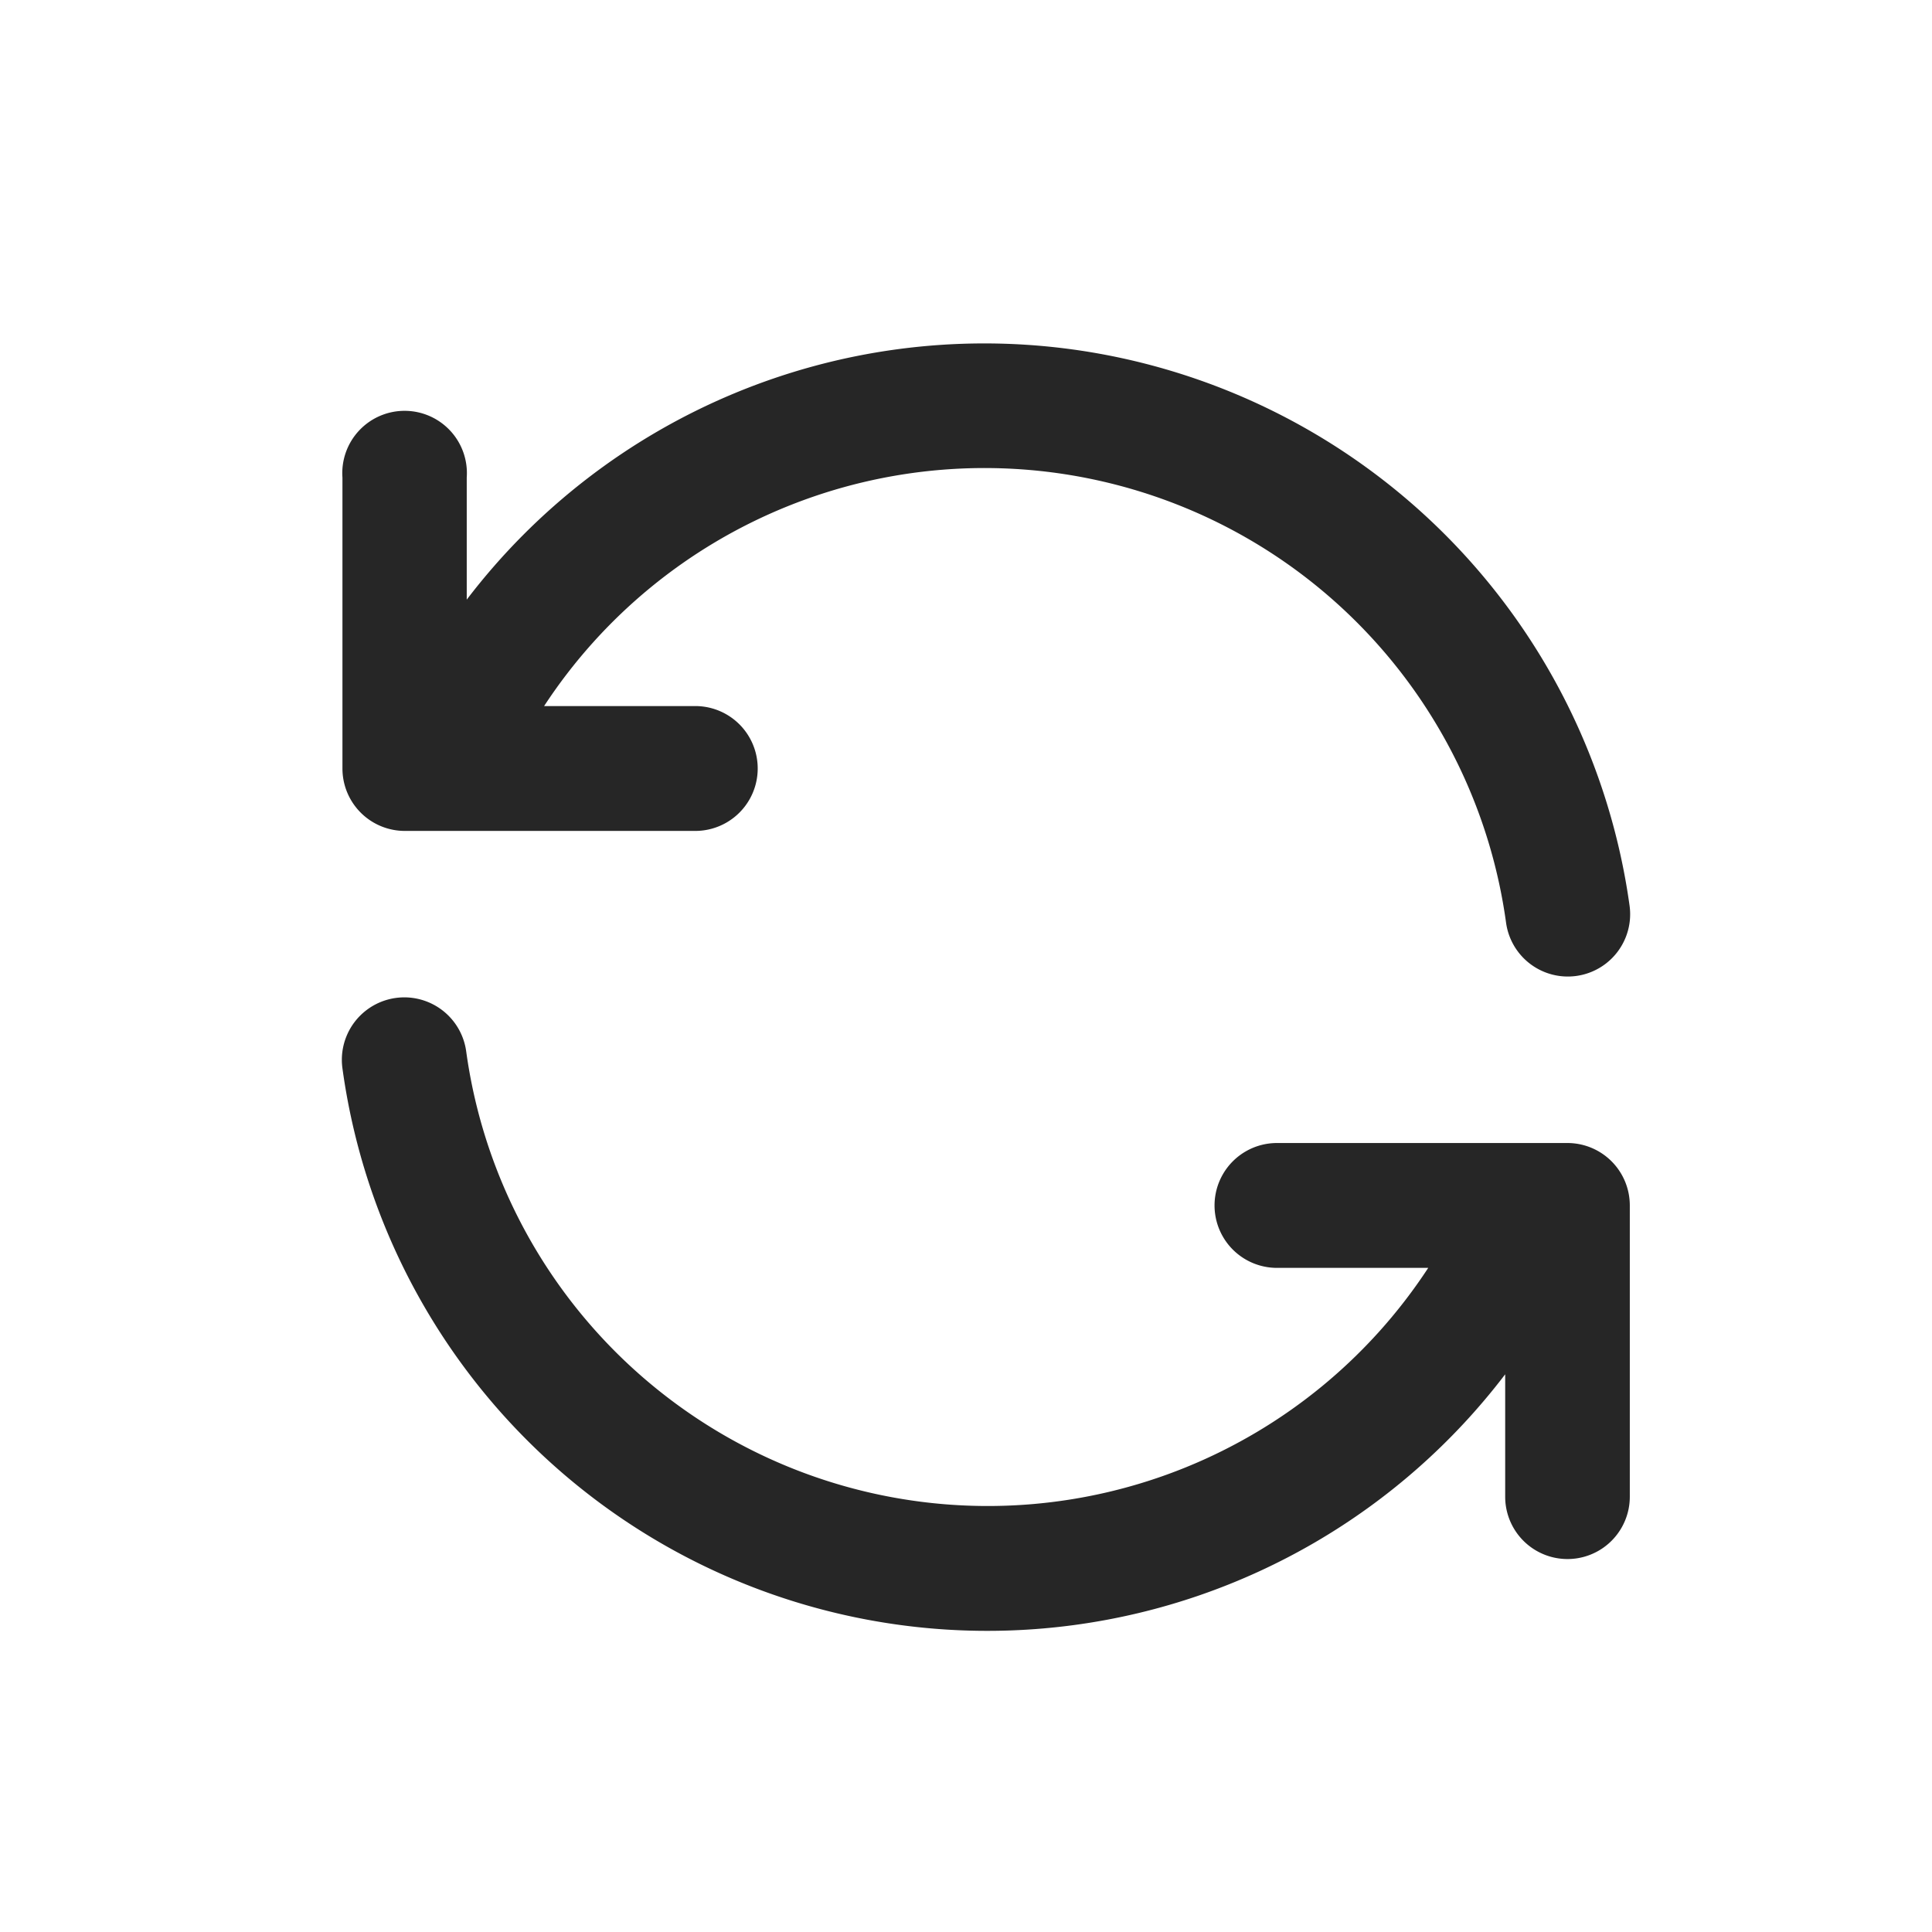 <svg xmlns="http://www.w3.org/2000/svg" width="24" height="24" viewBox="0 0 24 24"><path d="M0,0H24V24H0Z" fill="none"/><path d="M9.111.1A8.085,8.085,0,0,0,1.644,3.216V1.7A.774.774,0,1,0,.1,1.7V5.314a.775.775,0,0,0,.774.775H4.483a.775.775,0,0,0,0-1.551H2.605A6.54,6.54,0,0,1,14.555,7.23a.774.774,0,1,0,1.534-.213A8.1,8.1,0,0,0,9.111.1ZM1.637,8.826A.774.774,0,1,0,.1,9.039a8.086,8.086,0,0,0,14.444,3.8V14.36a.774.774,0,1,0,1.548,0V10.741a.775.775,0,0,0-.774-.775H11.709a.775.775,0,0,0,0,1.551h1.879A6.54,6.54,0,0,1,1.637,8.826Z" transform="translate(4.154 4.233)" fill="#262626" fill-rule="evenodd"/></svg>